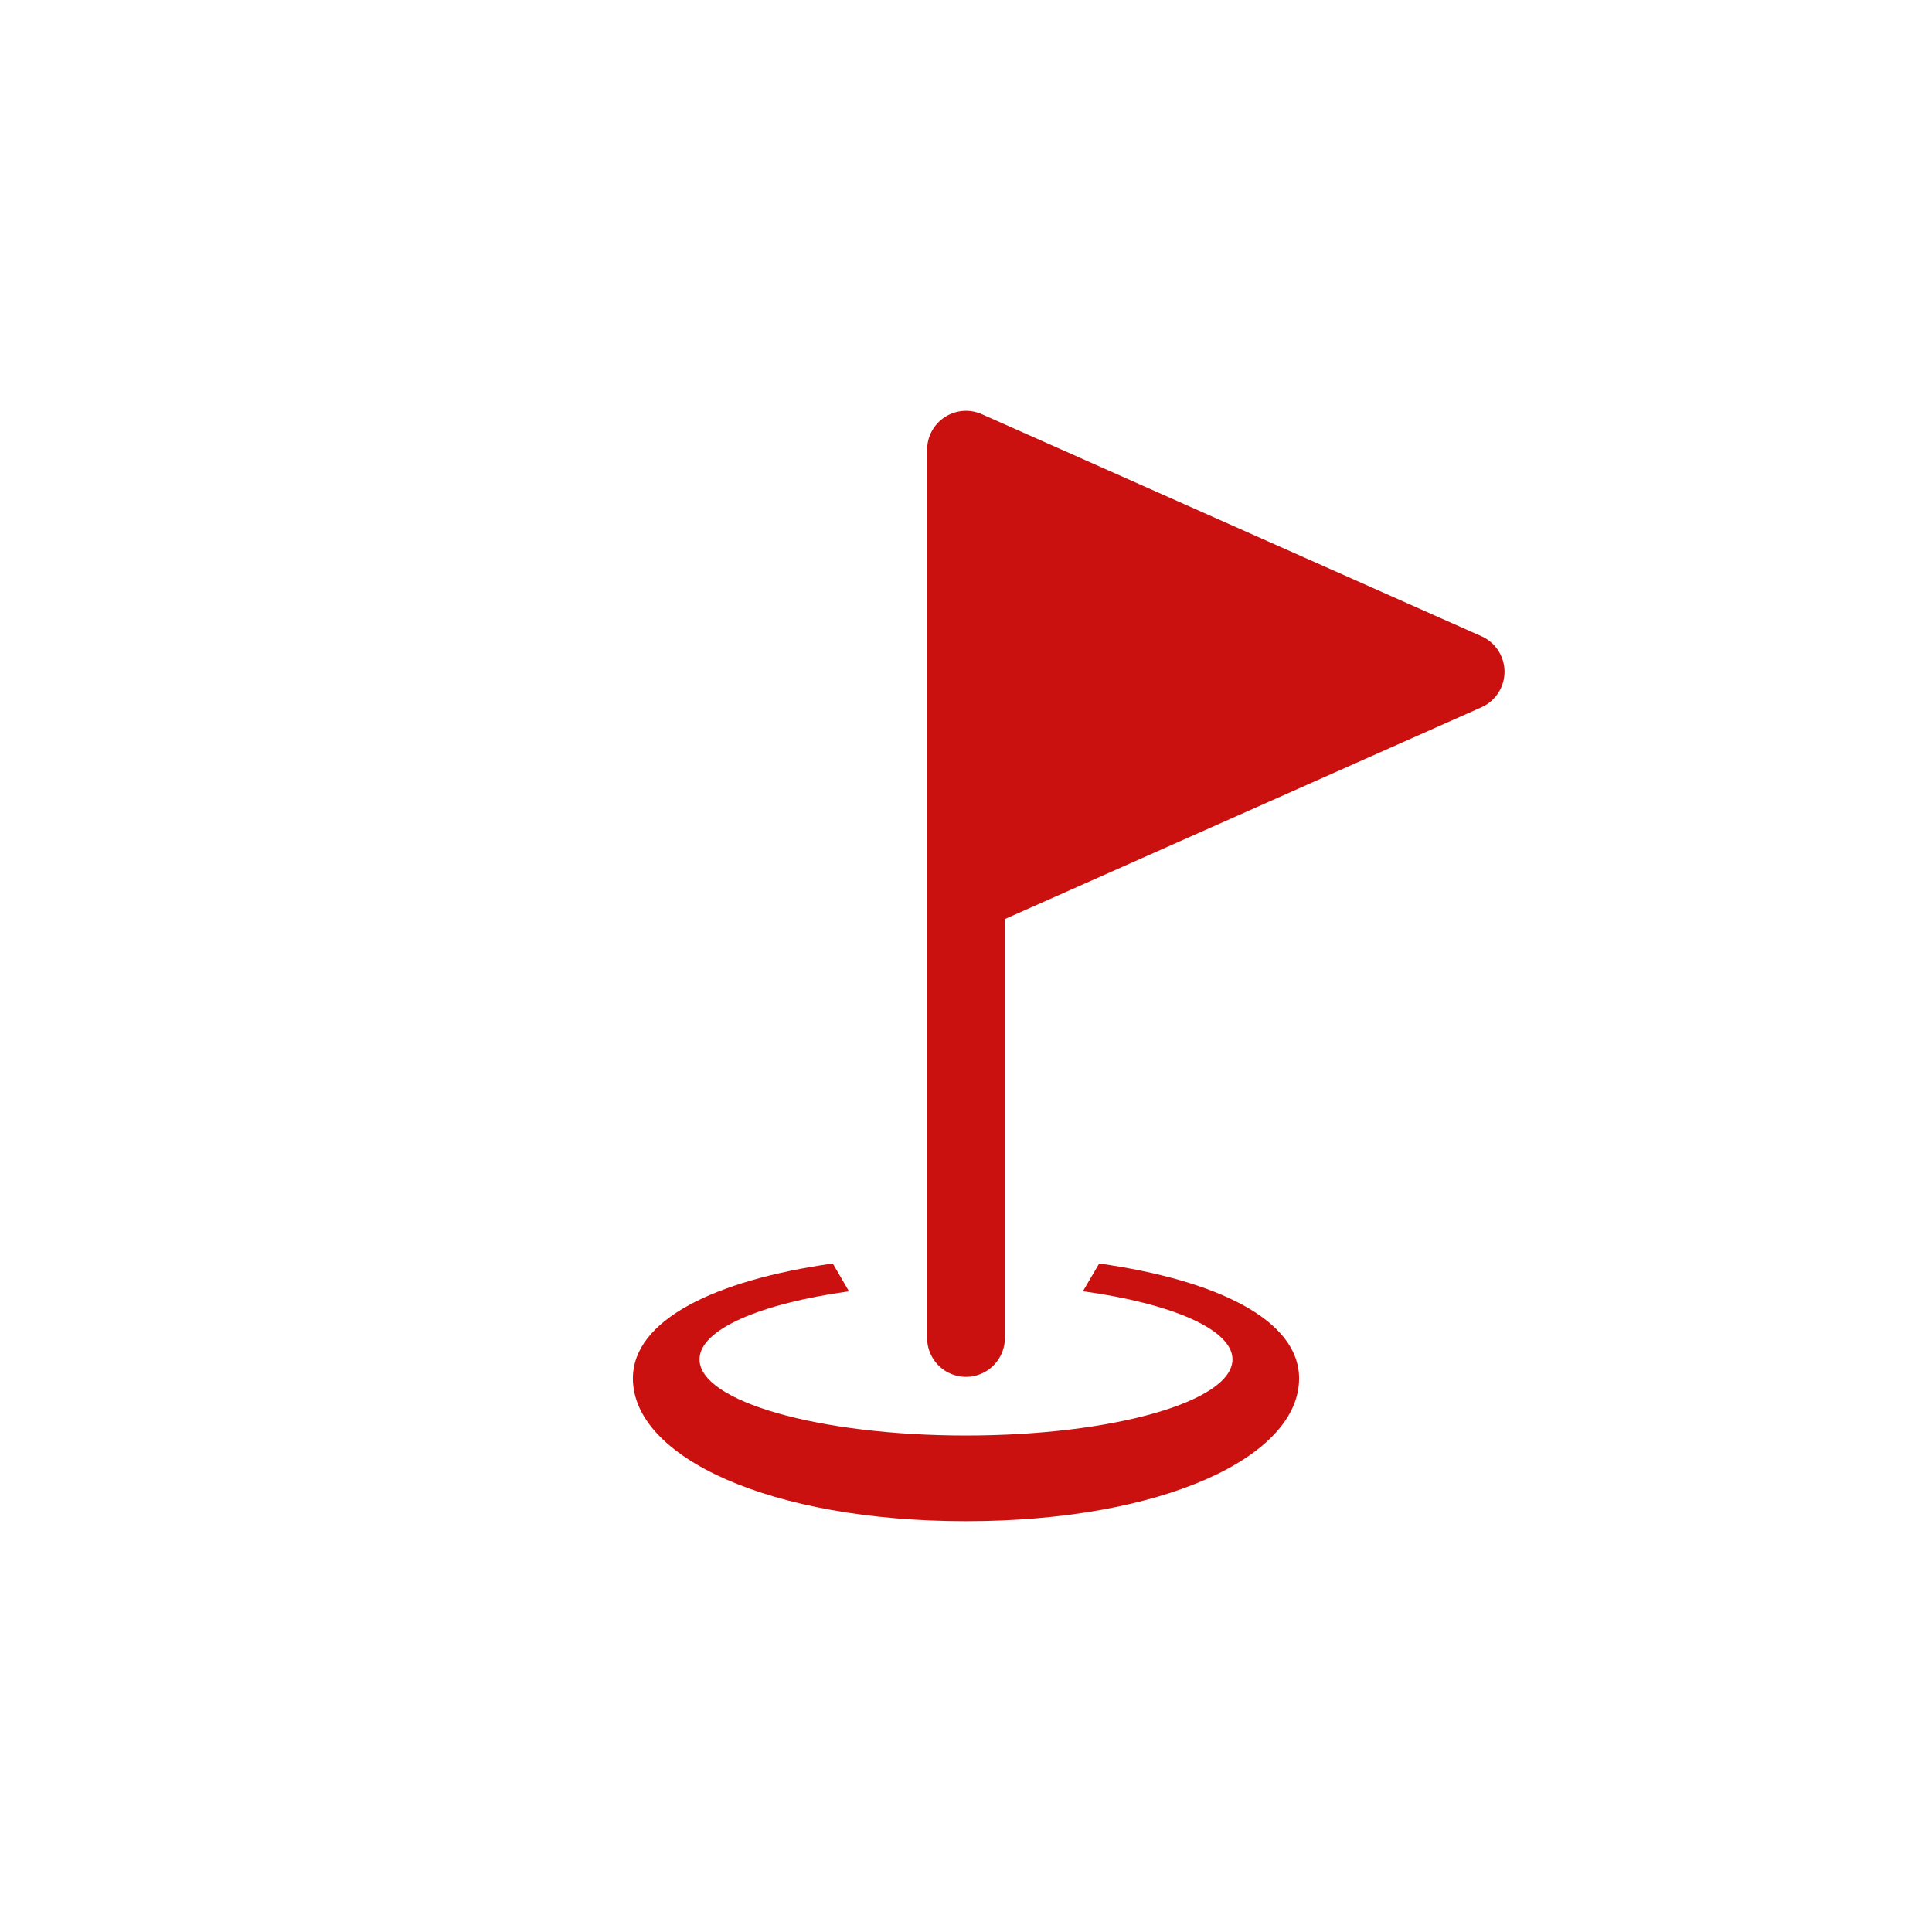 <!DOCTYPE svg PUBLIC "-//W3C//DTD SVG 1.1//EN" "http://www.w3.org/Graphics/SVG/1.1/DTD/svg11.dtd">
<!-- Uploaded to: SVG Repo, www.svgrepo.com, Transformed by: SVG Repo Mixer Tools -->
<svg width="156px" height="156px" viewBox="-37 -37 174.00 174.00" xmlns="http://www.w3.org/2000/svg" xmlns:xlink="http://www.w3.org/1999/xlink" aria-hidden="true" role="img" class="iconify iconify--gis" preserveAspectRatio="xMidYMid meet" fill="#000000" stroke="#000000" stroke-width="0.001">
<g id="SVGRepo_bgCarrier" stroke-width="0"/>
<g id="SVGRepo_tracerCarrier" stroke-linecap="round" stroke-linejoin="round"/>
<g id="SVGRepo_iconCarrier">
<path d="M38.004 76.792C27.41 78.29 20 81.872 20 87.143C20 94.243 32.381 100 50 100s30-5.756 30-12.857c0-5.272-7.41-8.853-18.003-10.35l-1.468 2.499C68.514 80.399 74 82.728 74 85.429c0 3.787-10.745 6.857-24 6.857s-24-3.07-24-6.857c-.001-2.692 5.45-5.018 13.459-6.13c-.484-.836-.97-1.67-1.455-2.507z" fill="#cb1010"/>
<path d="M50 0a3.5 3.5 0 0 0-.111.002a3.5 3.5 0 0 0-.047.002a3.5 3.5 0 0 0-.031.002a3.5 3.5 0 0 0-.104.006a3.5 3.5 0 0 0-.084.01a3.5 3.5 0 0 0-.062.005a3.5 3.5 0 0 0-.112.018a3.5 3.5 0 0 0-.047.008a3.5 3.5 0 0 0-.084.015a3.5 3.5 0 0 0-.076.016a3.5 3.5 0 0 0-.045.01a3.5 3.5 0 0 0-.129.033a3.5 3.5 0 0 0-.119.035a3.5 3.5 0 0 0-.074.025a3.5 3.5 0 0 0-.107.038a3.5 3.5 0 0 0-.145.058a3.5 3.5 0 0 0-.111.049a3.5 3.5 0 0 0-.073.035a3.5 3.5 0 0 0-.1.053a3.5 3.5 0 0 0-.124.07a3.5 3.5 0 0 0-.012.006a3.5 3.5 0 0 0-.094.059a3.5 3.5 0 0 0-.127.084a3.5 3.5 0 0 0-.005.006a3.5 3.5 0 0 0-.092.068a3.5 3.5 0 0 0-.05.037a3.5 3.5 0 0 0-.062.05a3.5 3.5 0 0 0-.07.06a3.5 3.5 0 0 0-.008.007a3.5 3.5 0 0 0-.082.074a3.5 3.5 0 0 0-.113.11a3.5 3.5 0 0 0-.096.103a3.5 3.5 0 0 0-.023.024a3.5 3.5 0 0 0-.04.047a3.5 3.5 0 0 0-.075.09a3.5 3.5 0 0 0-.018.023a3.5 3.5 0 0 0-.082.11a3.5 3.5 0 0 0-.082.118a3.5 3.5 0 0 0-.008.01a3.5 3.5 0 0 0-.058.094a3.5 3.5 0 0 0-.059.098a3.5 3.5 0 0 0-.037.068a3.5 3.5 0 0 0-.006.01a3.5 3.5 0 0 0-.05.1a3.5 3.5 0 0 0-.046.095a3.5 3.5 0 0 0-.039.086a3.5 3.5 0 0 0-.002.004a3.5 3.5 0 0 0-.04.101a3.5 3.5 0 0 0-.042.11a3.5 3.5 0 0 0-.023.072a3.5 3.5 0 0 0-.01.025a3.5 3.5 0 0 0-.039.135a3.5 3.5 0 0 0-.004.018a3.5 3.5 0 0 0-.025.097a3.5 3.5 0 0 0-.032.147a3.5 3.5 0 0 0-.02.115a3.5 3.5 0 0 0-.01.076a3.5 3.5 0 0 0-.005.03a3.5 3.5 0 0 0-.013.123a3.5 3.5 0 0 0-.004.054a3.5 3.5 0 0 0-.008.11a3.5 3.5 0 0 0 0 .025a3.5 3.5 0 0 0-.004.131v80A3.5 3.5 0 0 0 50 87a3.5 3.5 0 0 0 3.5-3.5V45.773l42.922-19.076a3.5 3.5 0 0 0 0-6.396l-45-20a3.5 3.5 0 0 0-.053-.022a3.5 3.5 0 0 0-.142-.056a3.5 3.5 0 0 0-.002-.002a3.5 3.5 0 0 0-.004-.002a3.5 3.5 0 0 0-.145-.05a3.5 3.5 0 0 0-.152-.044a3.5 3.5 0 0 0-.153-.04a3.5 3.5 0 0 0-.154-.03a3.5 3.5 0 0 0-.154-.024a3.5 3.5 0 0 0-.156-.017a3.5 3.5 0 0 0-.159-.01A3.5 3.5 0 0 0 50.047 0a3.5 3.5 0 0 0-.031 0A3.5 3.5 0 0 0 50 0z" fill="#cb1010" fill-rule="evenodd"/>
</g>
</svg>